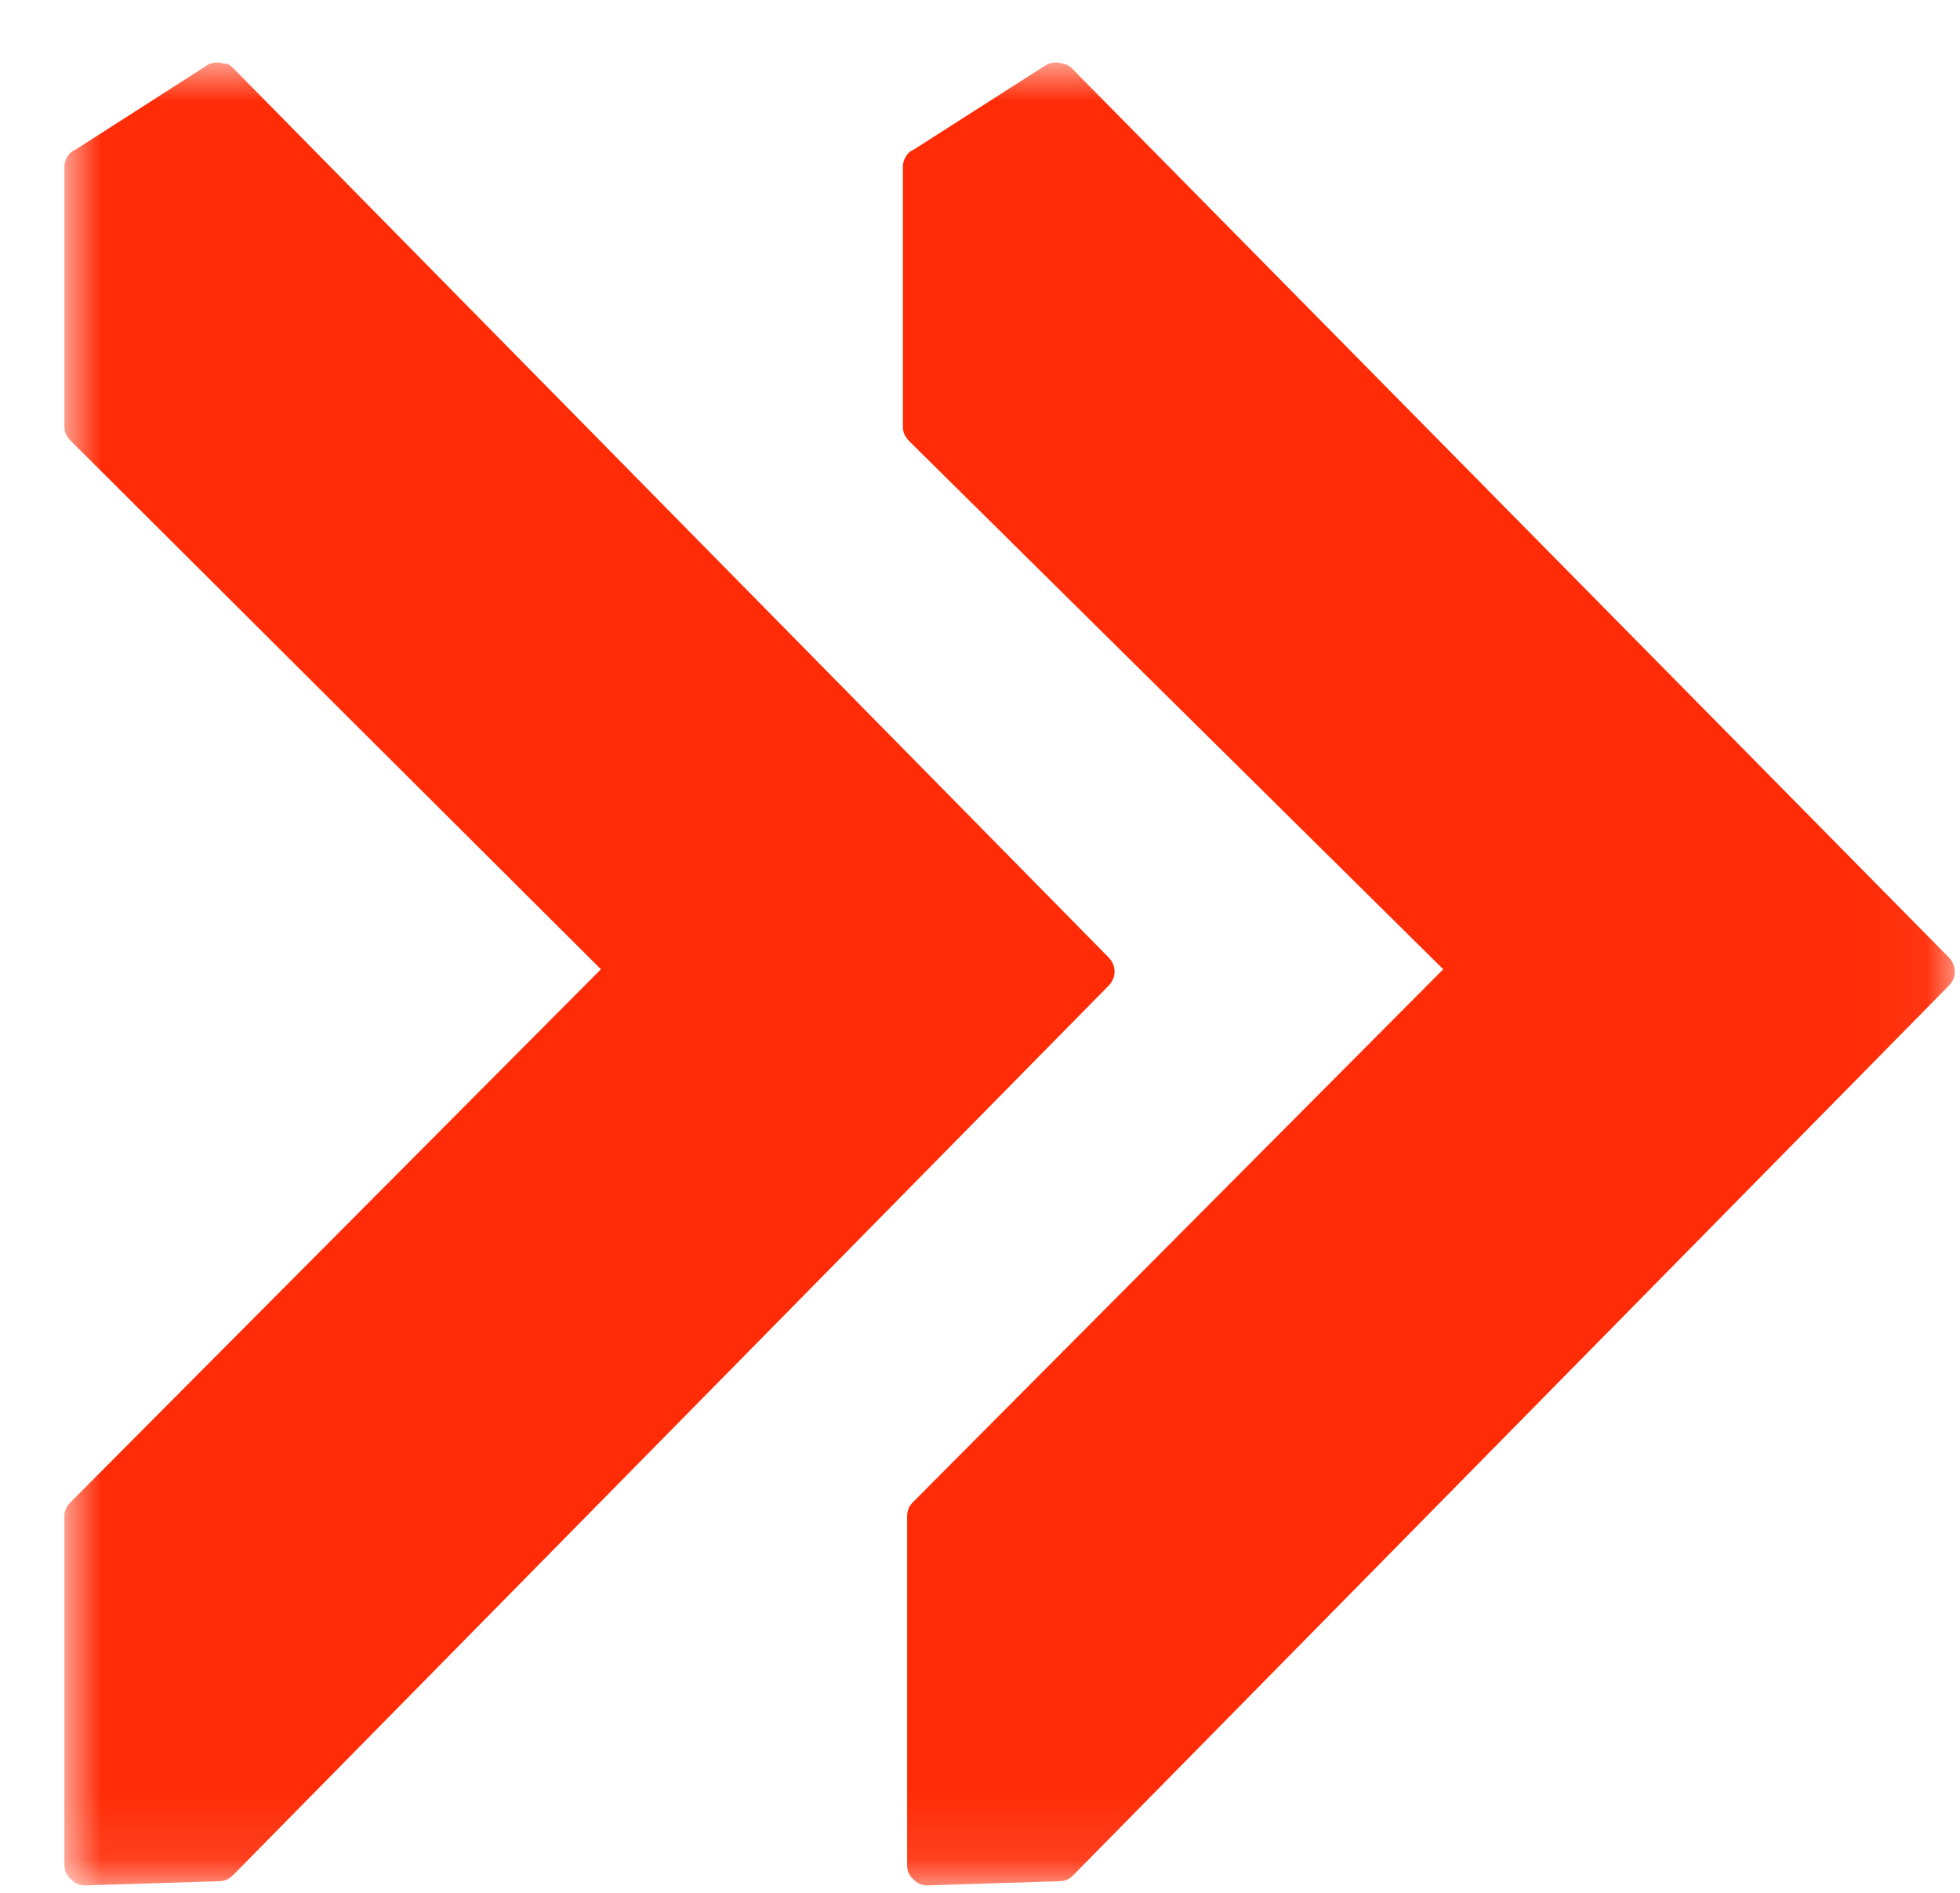 <svg width="29" height="28" viewBox="0 0 29 28" fill="none" xmlns="http://www.w3.org/2000/svg">
<mask id="mask0_501_25039" style="mask-type:luminance" maskUnits="userSpaceOnUse" x="0" y="0" width="29" height="28">
<path d="M0.953 0.901H28.953V27.901H0.953V0.901Z" fill="white"/>
</mask>
<g mask="url(#mask0_501_25039)">
<path d="M28.833 14.161C28.953 14.281 28.953 14.463 28.833 14.583L15.88 27.739C15.823 27.797 15.76 27.828 15.672 27.828L13.724 27.89C13.63 27.89 13.573 27.859 13.51 27.797C13.448 27.739 13.422 27.677 13.422 27.583V22.432C13.422 22.344 13.448 22.281 13.51 22.219L21.354 14.338L13.448 6.521C13.391 6.458 13.359 6.401 13.359 6.307V2.458C13.359 2.37 13.422 2.25 13.51 2.219L15.458 0.974C15.547 0.916 15.641 0.916 15.729 0.943C15.76 0.943 15.823 0.974 15.854 1.005L28.833 14.161ZM1.26 27.89L3.234 27.828C3.328 27.828 3.385 27.797 3.448 27.739L16.401 14.583C16.521 14.463 16.521 14.281 16.401 14.161L3.448 1.005C3.417 0.974 3.385 0.943 3.328 0.943C3.234 0.916 3.115 0.916 3.052 0.974L1.109 2.219C1.016 2.25 0.953 2.37 0.953 2.458V6.307C0.953 6.401 0.984 6.458 1.047 6.521L8.891 14.338L1.047 22.219C0.984 22.281 0.953 22.344 0.953 22.432V27.583C0.953 27.677 0.984 27.739 1.047 27.797C1.109 27.859 1.167 27.89 1.26 27.89Z" fill="#FF2C07"/>
</g>
</svg>
